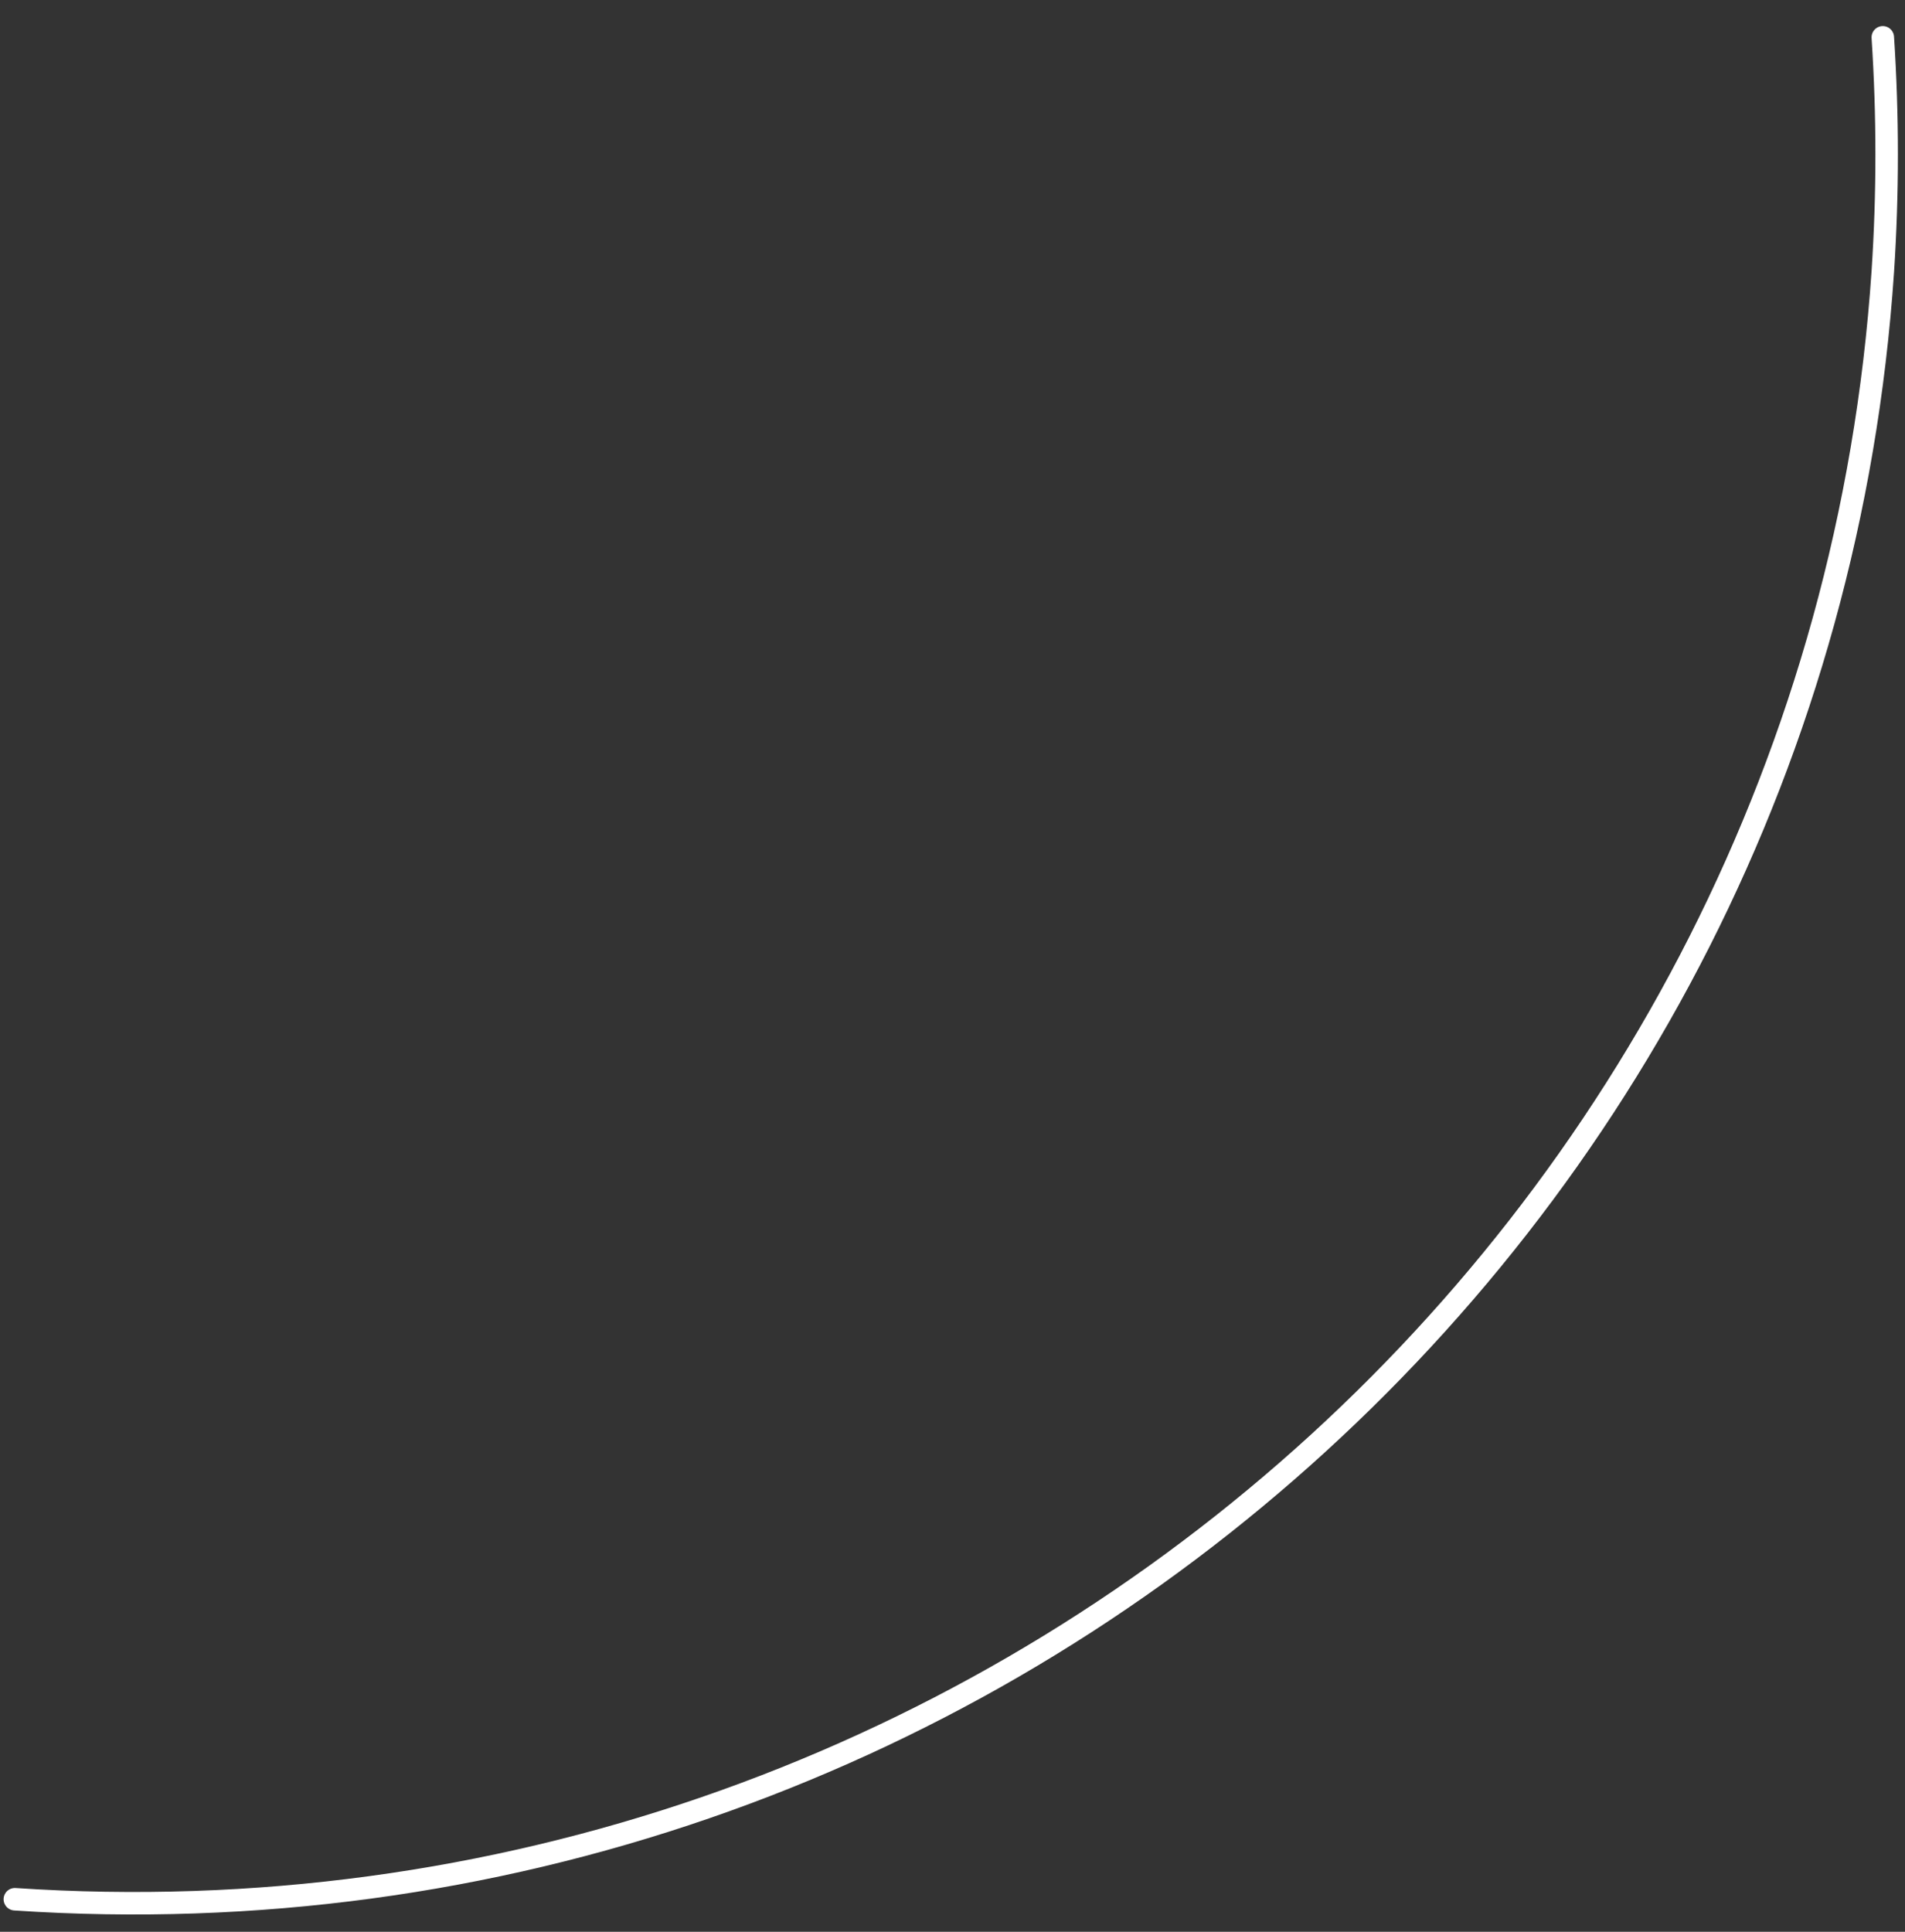 <svg width="72" height="73" viewBox="0 0 72 73" fill="none" xmlns="http://www.w3.org/2000/svg">
<rect x="0" y="0" width="72" height="73" fill="#333333" stroke="none"/>
<path d="M71.161 1.411C71.355 4.363 71.355 7.314 71.161 10.265C68.707 46.684 37.093 74.215 0.561 71.77" stroke="white" stroke-width="0.85" stroke-linecap="round" stroke-linejoin="round"/>
</svg>
